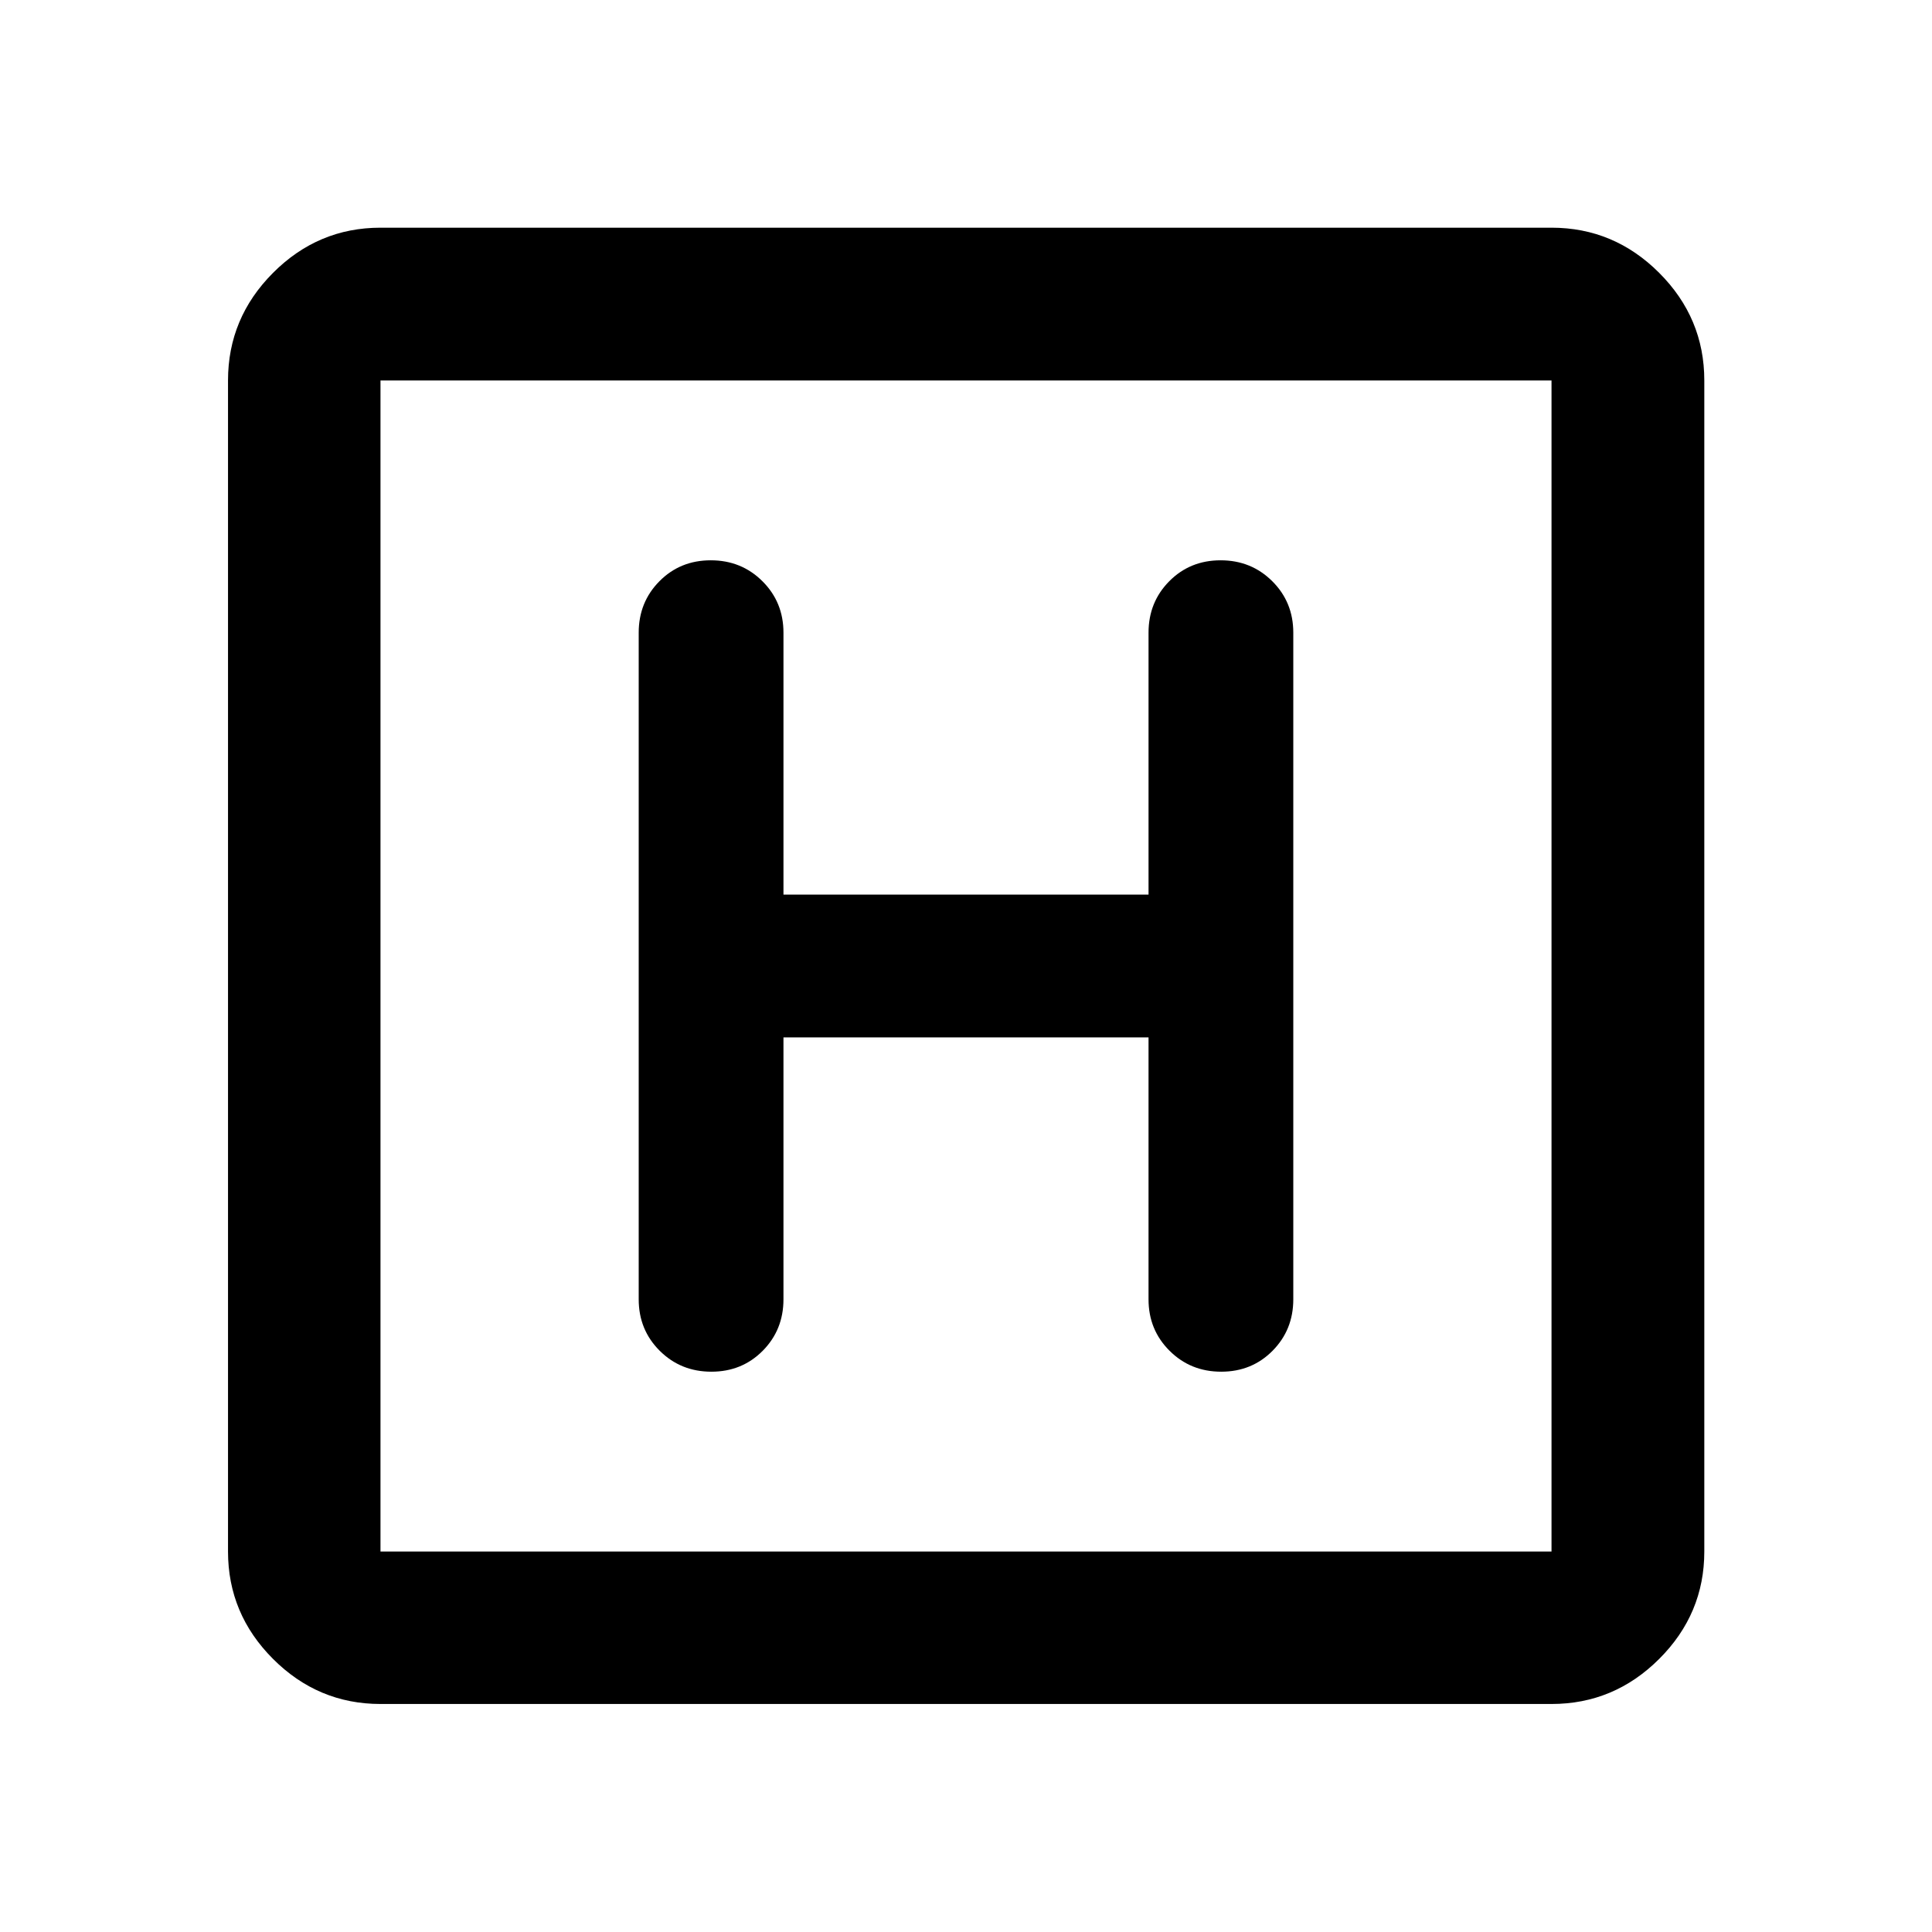 <svg xmlns="http://www.w3.org/2000/svg" viewBox="0 -960 960 960" width="32" height="32"><path d="M189.06-113.3q-31 0-53.38-22.38-22.38-22.38-22.38-53.38v-581.88q0-31.06 22.38-53.49 22.38-22.43 53.38-22.43h581.88q31.06 0 53.49 22.43 22.43 22.43 22.43 53.49v581.88q0 31-22.43 53.38Q802-113.3 770.94-113.3H189.06Zm0-75.76h581.88v-581.88H189.06v581.88Zm0-581.88v581.88-581.88ZM389.3-444.51h181.4v130.14q0 15.16 10.45 25.56 10.44 10.4 25.66 10.4 15.23 0 25.52-10.4 10.3-10.4 10.3-25.56v-331.26q0-15.16-10.44-25.56-10.45-10.4-25.67-10.4-15.22 0-25.52 10.4-10.3 10.4-10.3 25.56v130.14H389.3v-130.14q0-15.16-10.45-25.56-10.44-10.4-25.66-10.4-15.23 0-25.52 10.4-10.3 10.4-10.3 25.56v331.26q0 15.16 10.44 25.56 10.45 10.4 25.67 10.4 15.22 0 25.52-10.4 10.3-10.4 10.3-25.56v-130.14Z"/></svg>